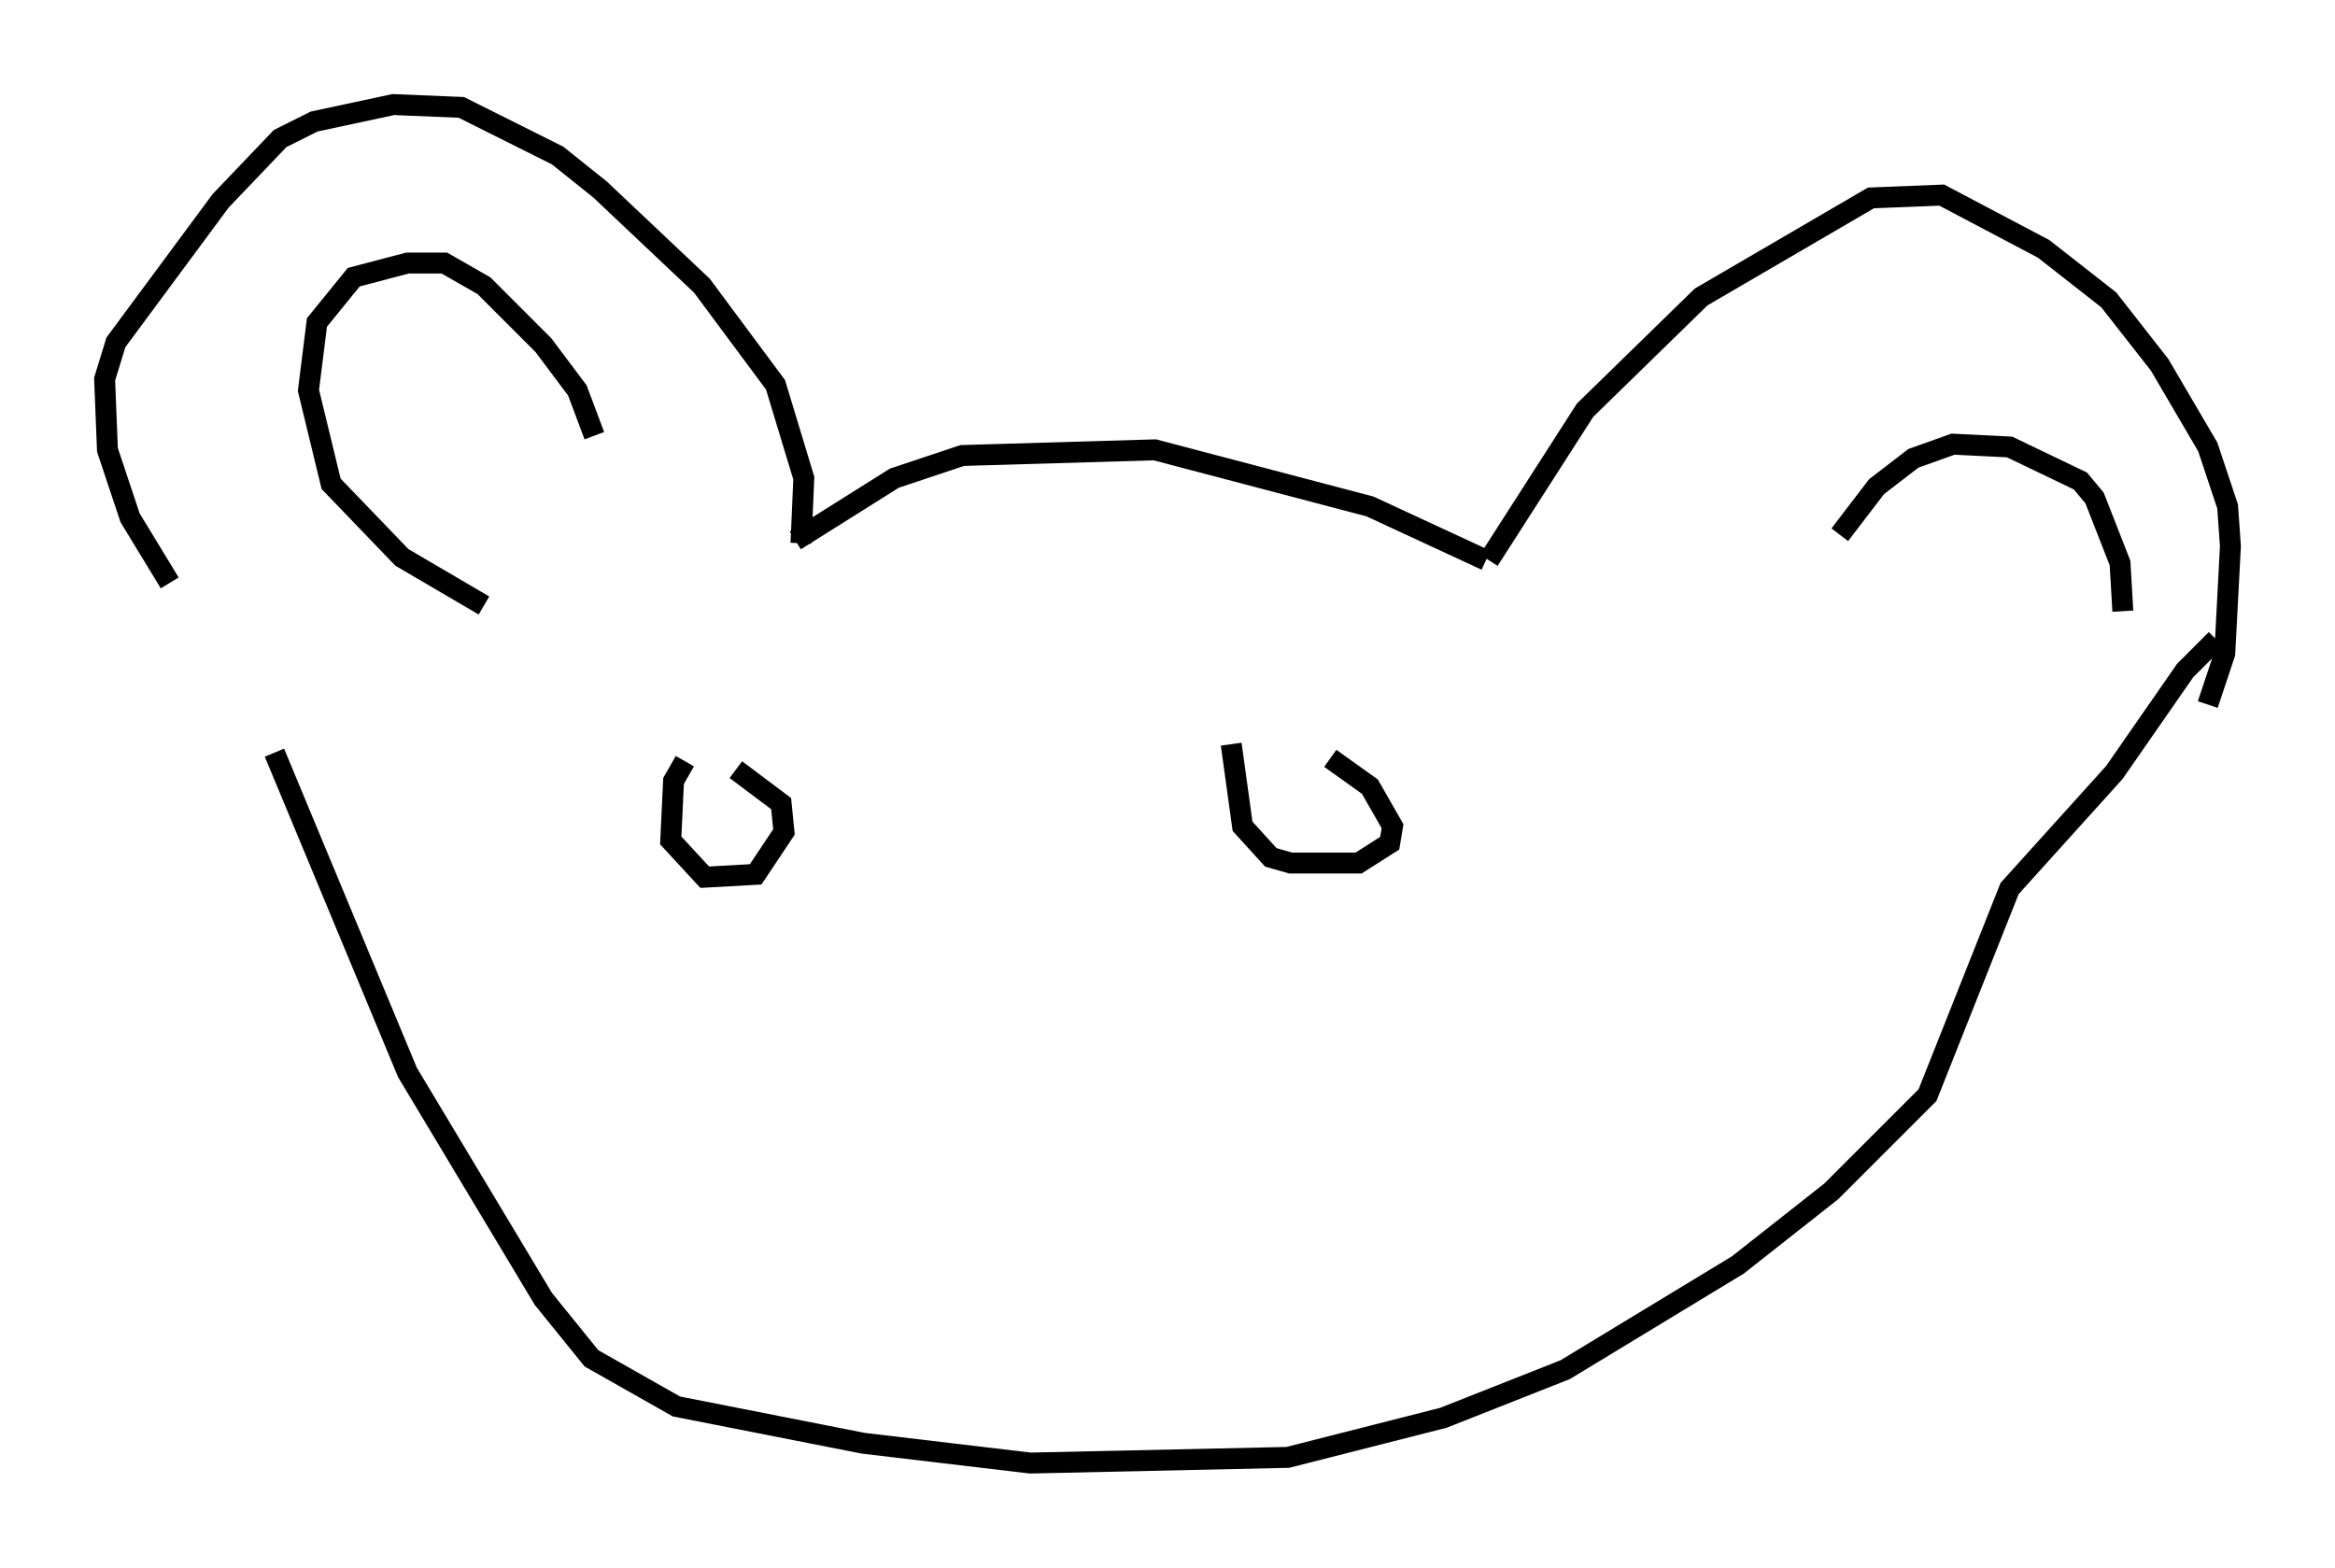 <?xml version="1.0" encoding="utf-8" ?>
<svg baseProfile="full" height="74.952" version="1.1" width="111.623" xmlns="http://www.w3.org/2000/svg" xmlns:ev="http://www.w3.org/2001/xml-events" xmlns:xlink="http://www.w3.org/1999/xlink"><defs /><rect fill="white" height="74.952" width="111.623" x="0" y="0" /><path d="M14.202, 35.446 m-6.089, -7.578 l-1.894, -3.112 -1.083, -3.248 l-0.135, -3.383 0.541, -1.759 l5.007, -6.766 2.842, -2.977 l1.624, -0.812 3.789, -0.812 l3.248, 0.135 4.601, 2.3 l2.03, 1.624 4.871, 4.601 l3.518, 4.736 1.353, 4.465 l-0.135, 3.112 m-15.155, 2.977 l-3.924, -2.3 -3.383, -3.518 l-1.083, -4.465 0.406, -3.248 l1.759, -2.165 2.571, -0.677 l1.759, 0.0 1.894, 1.083 l2.842, 2.842 1.624, 2.165 l0.812, 2.165 m9.607, 5.007 l4.736, -2.977 3.248, -1.083 l9.202, -0.271 10.284, 2.706 l5.548, 2.571 m0.135, 0.0 l4.601, -7.172 5.548, -5.413 l8.119, -4.736 3.383, -0.135 l4.871, 2.571 3.112, 2.436 l2.436, 3.112 2.3, 3.924 l0.947, 2.842 0.135, 1.894 l-0.271, 5.142 -0.812, 2.436 m-17.591, -8.119 l1.759, -2.3 1.759, -1.353 l1.894, -0.677 2.706, 0.135 l3.383, 1.624 0.677, 0.812 l1.218, 3.112 0.135, 2.3 m-68.741, 7.172 l-0.541, 0.947 -0.135, 2.842 l1.624, 1.759 2.436, -0.135 l1.353, -2.03 -0.135, -1.353 l-2.165, -1.624 m23.68, -1.218 l0.541, 3.924 1.353, 1.488 l0.947, 0.271 3.248, 0.0 l1.488, -0.947 0.135, -0.812 l-1.083, -1.894 -1.894, -1.353 m-50.473, -0.271 l6.36, 15.291 6.495, 10.825 l2.3, 2.842 4.059, 2.3 l8.931, 1.759 7.984, 0.947 l12.314, -0.271 7.442, -1.894 l5.819, -2.3 8.254, -5.007 l4.465, -3.518 4.601, -4.601 l3.924, -9.878 5.007, -5.548 l3.383, -4.871 1.488, -1.488 " fill="none" stroke="black" stroke-width="1" /></svg>
